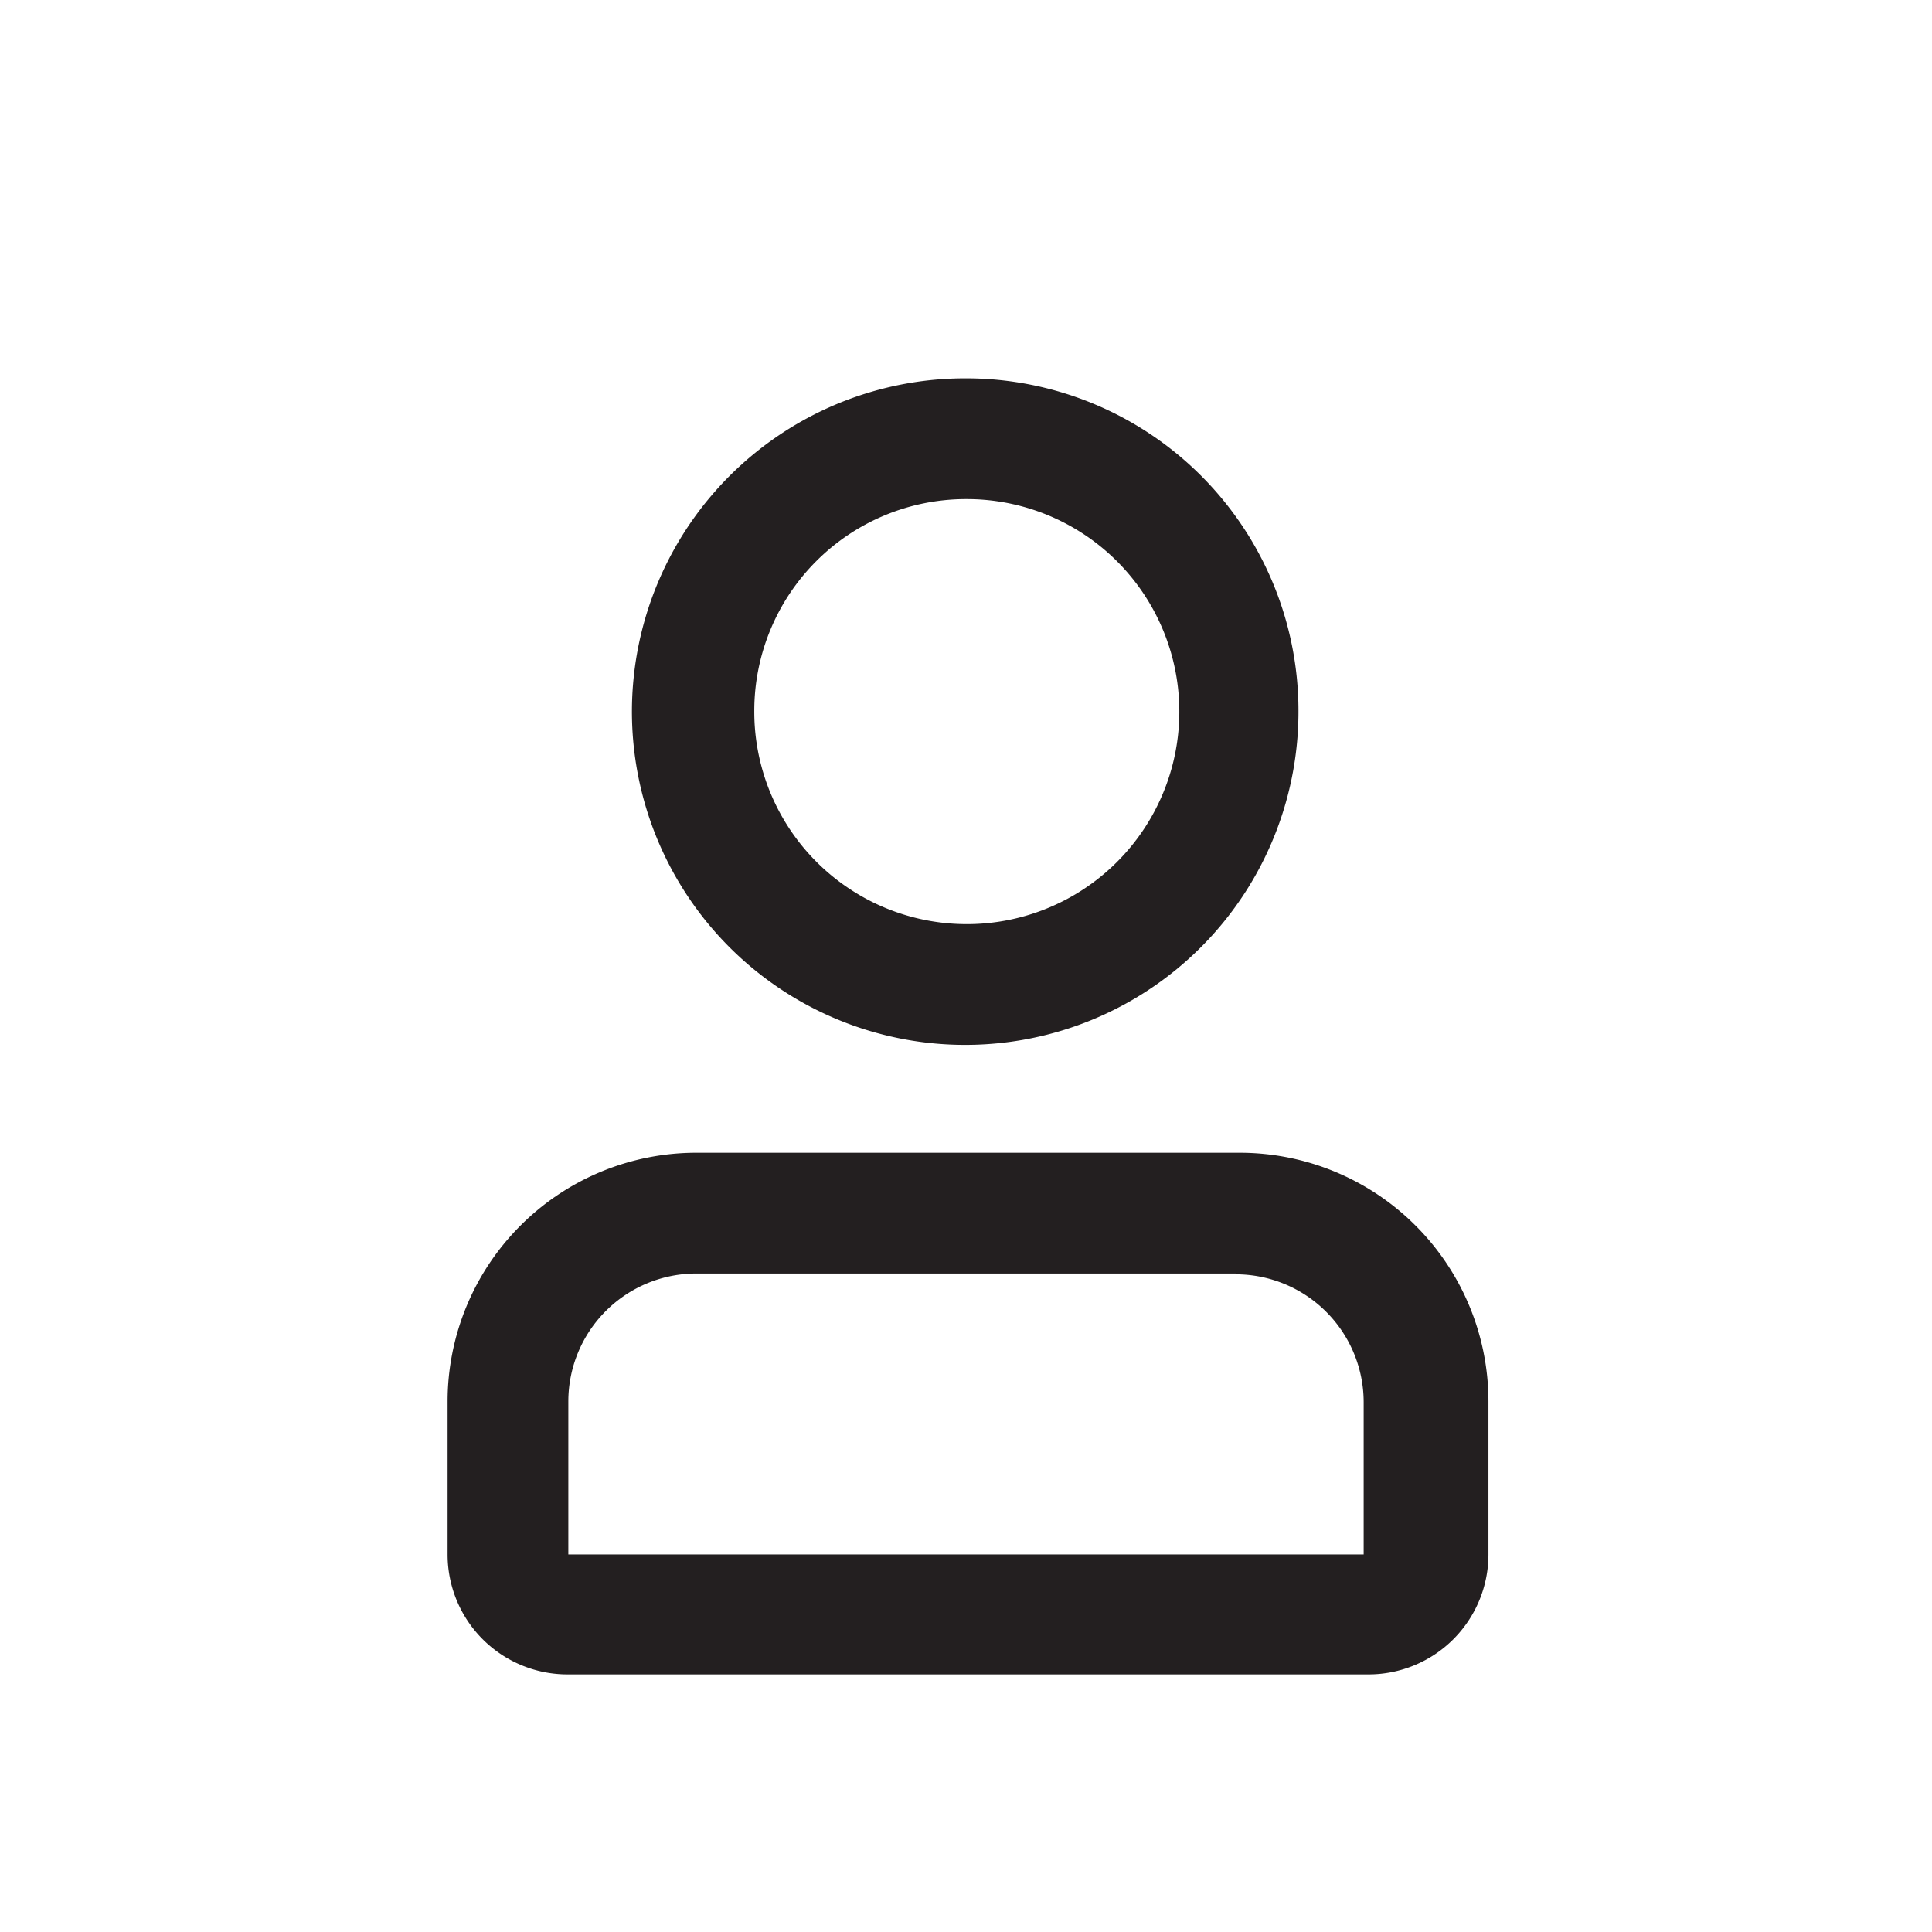 <svg id="Layer_1" data-name="Layer 1" xmlns="http://www.w3.org/2000/svg" viewBox="0 0 24 24">
  <title>icon</title>
  <path d="M12,6.2A2.64,2.64,0,1,1,9.37,8.83,2.63,2.63,0,0,1,12,6.2m0-1.5a4.14,4.14,0,1,0,4.13,4.13A4.13,4.13,0,0,0,12,4.7Z" fill="#231f20"/>
  <path d="M15.35,15.83a1.59,1.59,0,0,1,1.59,1.59v1.89H7.06v-1.9a1.59,1.59,0,0,1,1.59-1.59h6.7m0-1.5H8.65a3.09,3.09,0,0,0-3.09,3.09v1.9a1.49,1.49,0,0,0,1.49,1.49H17a1.49,1.49,0,0,0,1.49-1.49v-1.9a3.09,3.09,0,0,0-3.09-3.09Z" fill="#231f20"/>
</svg>
